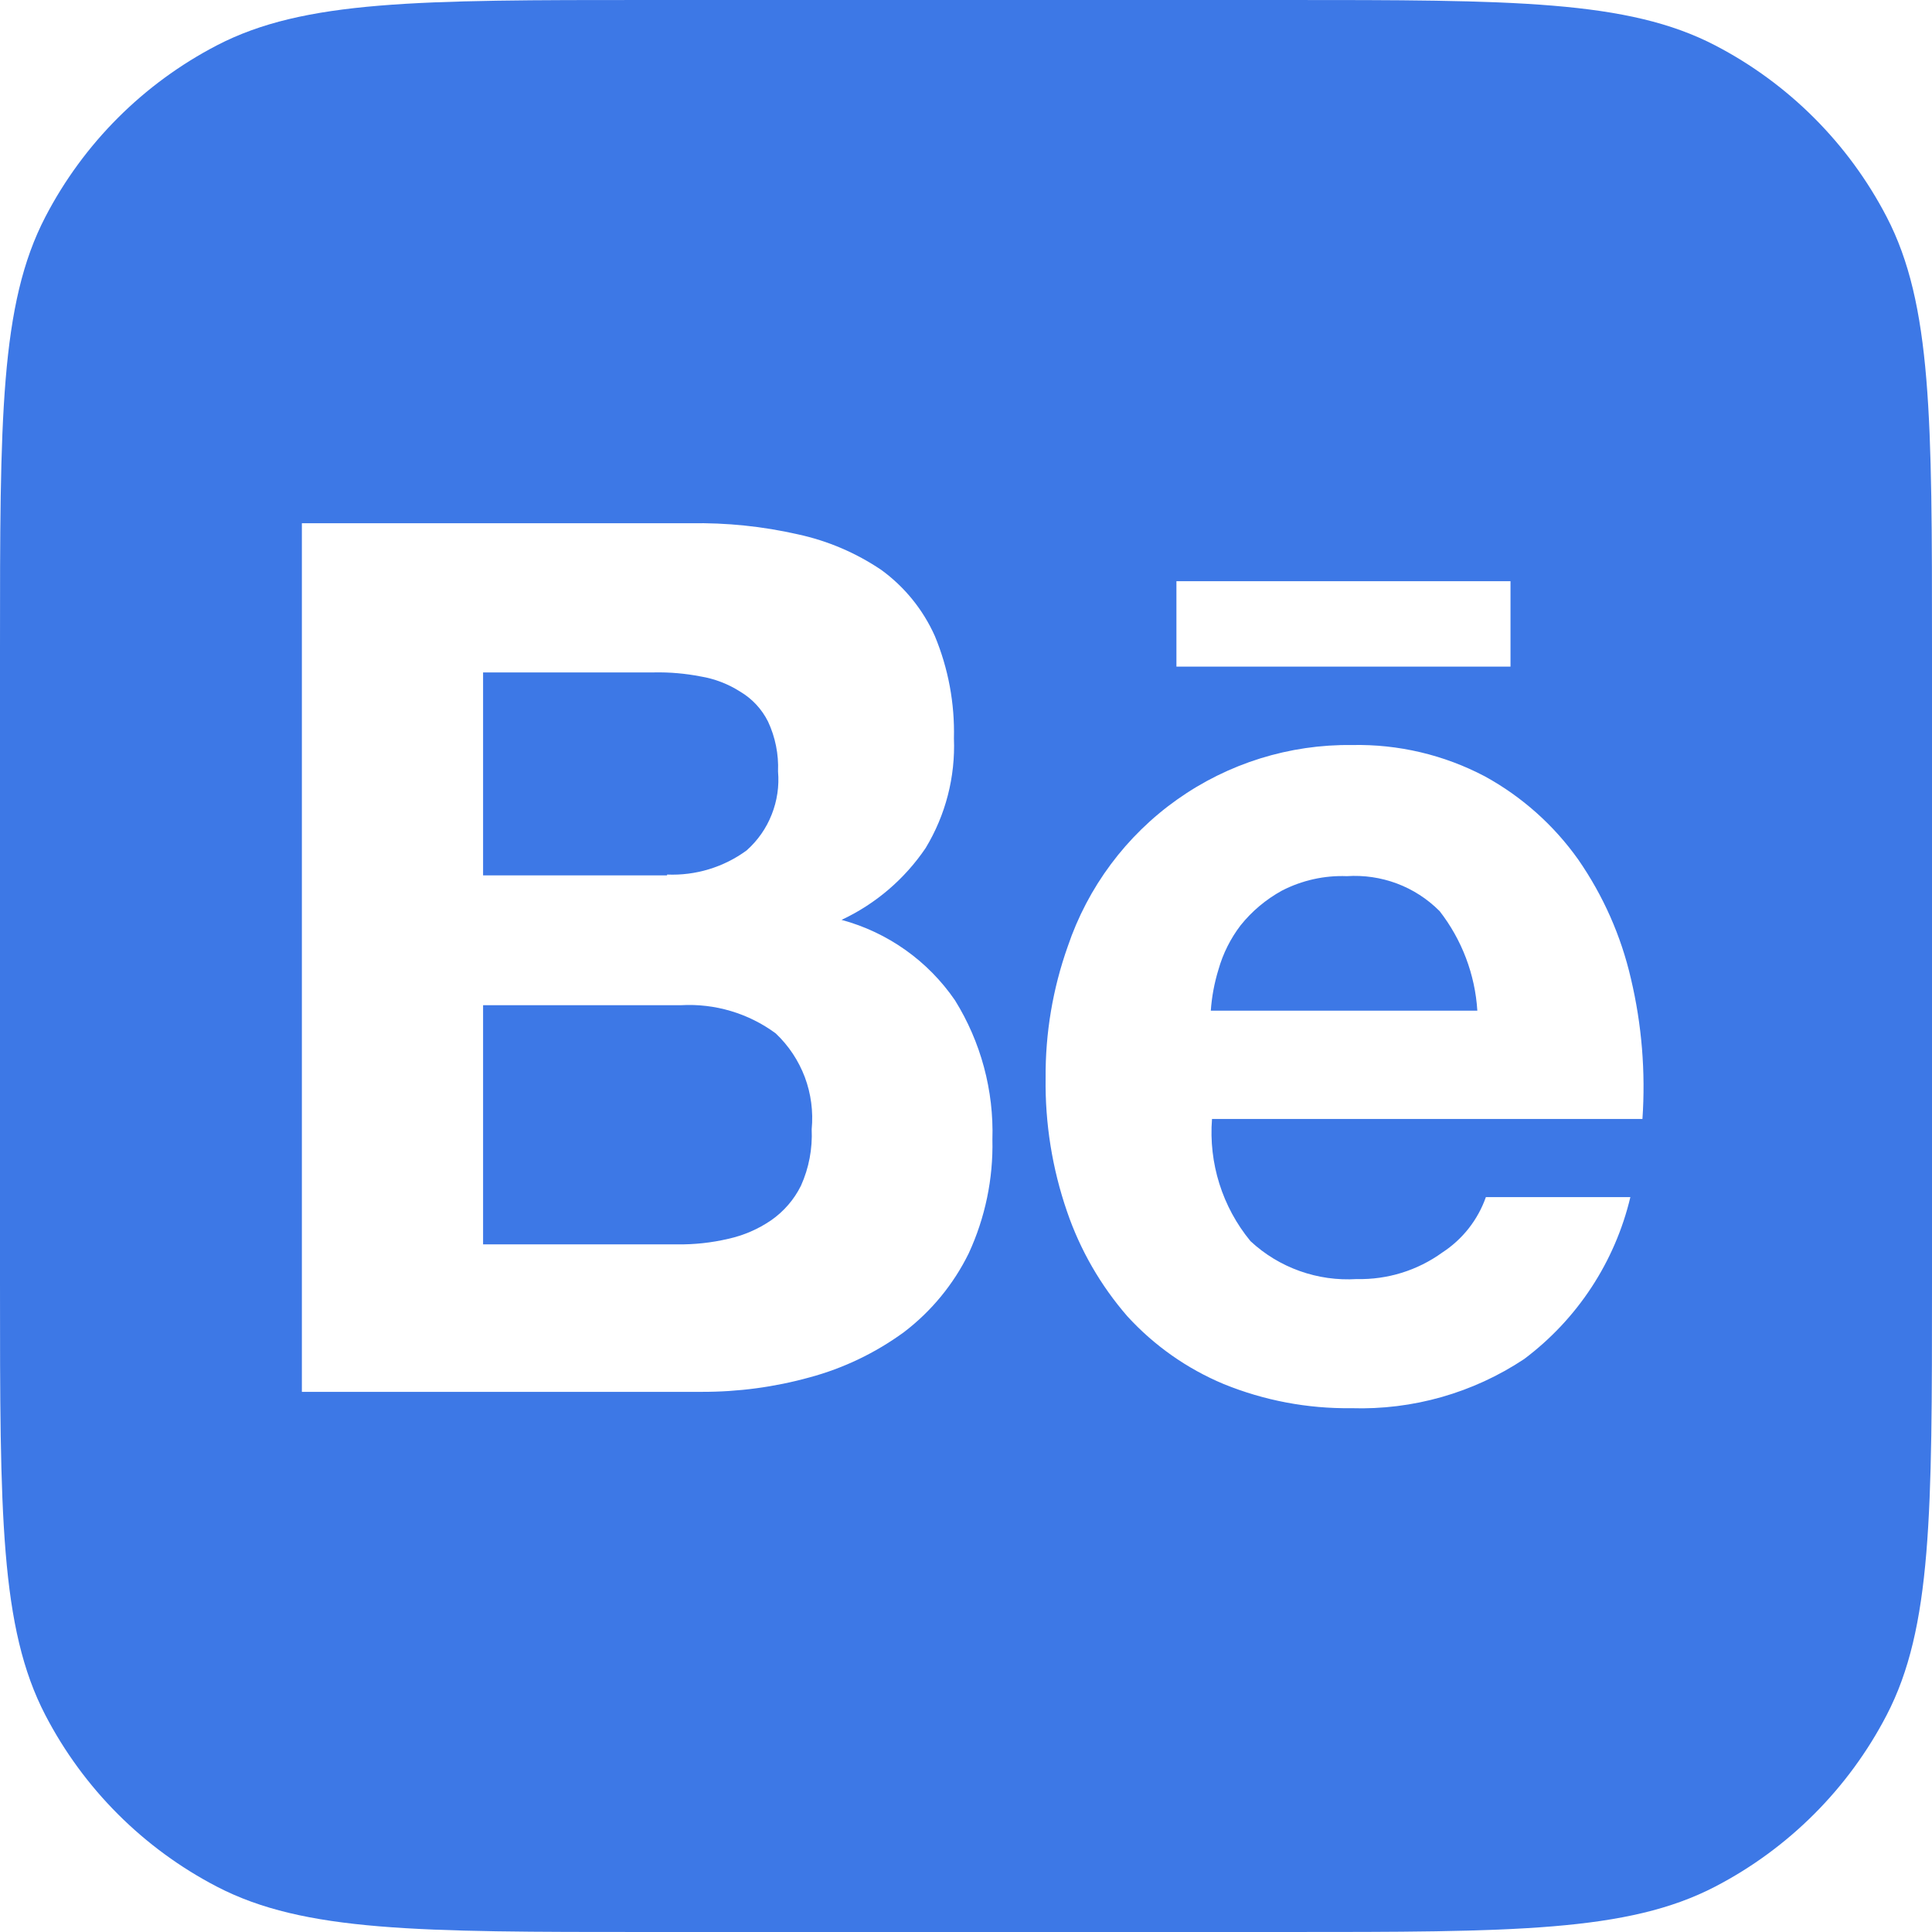 <svg width="24" height="24" viewBox="0 0 24 24" fill="none" xmlns="http://www.w3.org/2000/svg">
<path d="M8.287 10.864C8.641 10.879 8.99 10.773 9.275 10.564C9.412 10.442 9.519 10.29 9.586 10.119C9.654 9.949 9.681 9.765 9.665 9.583C9.674 9.37 9.631 9.157 9.541 8.964C9.464 8.81 9.345 8.681 9.197 8.593C9.047 8.497 8.879 8.432 8.703 8.403C8.513 8.366 8.318 8.349 8.124 8.353H6.001V10.874H8.287V10.864Z" fill="#3D78E6"/>
<path d="M8.411 15.458C8.625 15.461 8.839 15.438 9.047 15.389C9.238 15.347 9.418 15.269 9.579 15.159C9.737 15.049 9.865 14.901 9.95 14.729C10.049 14.509 10.094 14.269 10.083 14.028C10.104 13.809 10.075 13.587 9.998 13.381C9.92 13.175 9.797 12.989 9.636 12.837C9.297 12.587 8.88 12.463 8.459 12.487H6.001V15.458H8.411Z" fill="#3D78E6"/>
<path d="M17.88 11.315C17.73 11.165 17.55 11.049 17.352 10.975C17.154 10.901 16.942 10.87 16.731 10.884C16.451 10.873 16.172 10.936 15.924 11.064C15.726 11.173 15.552 11.319 15.411 11.495C15.286 11.659 15.192 11.846 15.136 12.045C15.085 12.211 15.053 12.382 15.041 12.555H18.352C18.324 12.104 18.159 11.671 17.881 11.315L17.88 11.315Z" fill="#3D78E6"/>
<path fill-rule="evenodd" clip-rule="evenodd" d="M0.563 2.695C0 3.779 0 5.203 0 8.05V15.95C0 18.797 0 20.221 0.563 21.305C1.037 22.218 1.782 22.963 2.695 23.437C3.779 24 5.203 24 8.05 24H15.95C18.797 24 20.221 24 21.305 23.437C22.218 22.963 22.963 22.218 23.437 21.305C24 20.221 24 18.797 24 15.95V8.05C24 5.203 24 3.779 23.437 2.695C22.963 1.782 22.218 1.037 21.305 0.563C20.221 0 18.797 0 15.95 0H8.05C5.203 0 3.779 0 2.695 0.563C1.782 1.037 1.037 1.782 0.563 2.695ZM8.574 6.5C9.025 6.492 9.474 6.538 9.913 6.638C10.283 6.718 10.634 6.868 10.948 7.08C11.238 7.291 11.467 7.574 11.613 7.901C11.78 8.303 11.861 8.737 11.85 9.172C11.869 9.651 11.747 10.124 11.499 10.534C11.238 10.92 10.877 11.229 10.454 11.427C11.028 11.582 11.527 11.936 11.863 12.426C12.185 12.944 12.347 13.547 12.328 14.157C12.339 14.644 12.238 15.127 12.034 15.569C11.845 15.954 11.569 16.29 11.227 16.55C10.874 16.807 10.478 16.997 10.058 17.11C9.622 17.231 9.171 17.291 8.719 17.29H3.75V6.5H8.574ZM15.534 15.418C15.71 15.582 15.918 15.708 16.145 15.789C16.372 15.87 16.613 15.904 16.854 15.889C17.235 15.898 17.609 15.782 17.917 15.559C18.169 15.395 18.359 15.153 18.458 14.871H20.253C20.062 15.675 19.595 16.387 18.933 16.883C18.299 17.304 17.549 17.517 16.787 17.493C16.244 17.5 15.704 17.398 15.201 17.193C14.746 17.003 14.338 16.716 14.005 16.352C13.673 15.97 13.418 15.528 13.255 15.05C13.071 14.516 12.981 13.954 12.989 13.389C12.985 12.833 13.078 12.281 13.264 11.757C13.513 11.02 13.989 10.381 14.623 9.932C15.258 9.482 16.019 9.245 16.797 9.255C17.371 9.243 17.939 9.377 18.447 9.645C18.906 9.897 19.302 10.25 19.605 10.677C19.915 11.124 20.138 11.627 20.26 12.158C20.395 12.728 20.443 13.315 20.403 13.9H15.056C15.013 14.449 15.184 14.993 15.534 15.418ZM18.764 7.22H14.614V8.281H18.764V7.22Z" fill="#3D78E6"/>
</svg>

